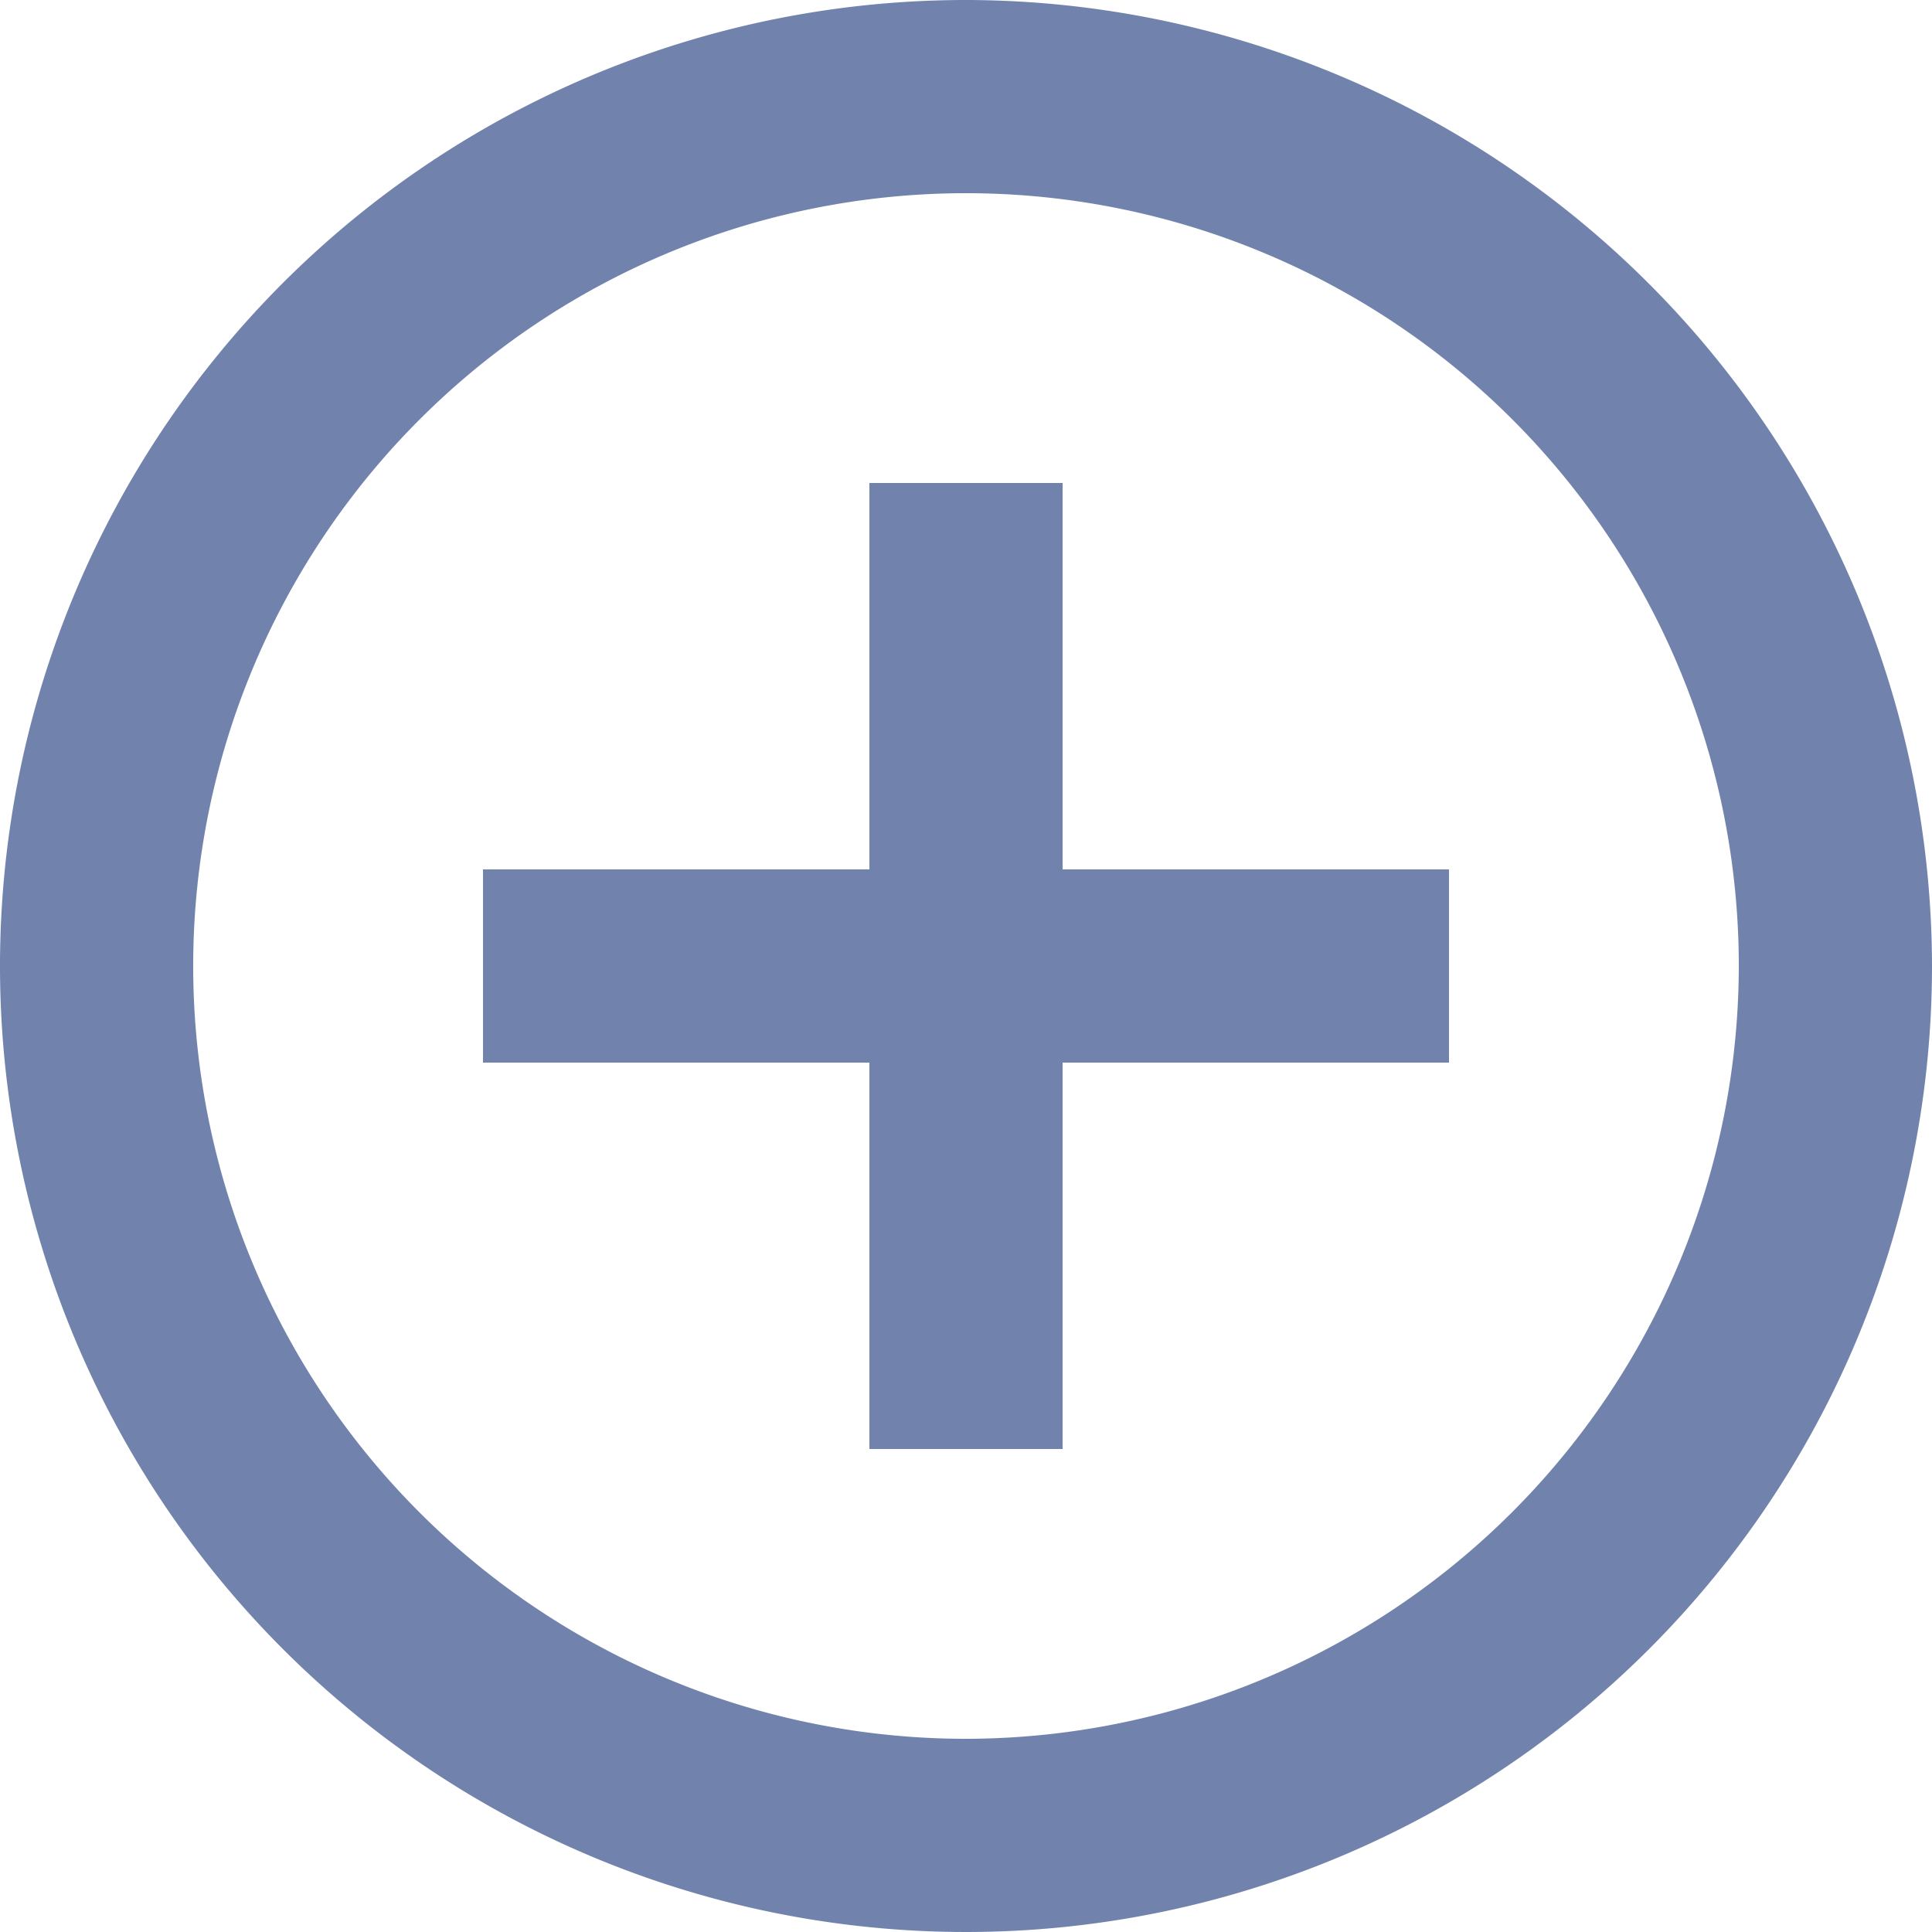 <svg id="Group_1457" data-name="Group 1457" xmlns="http://www.w3.org/2000/svg" xmlns:xlink="http://www.w3.org/1999/xlink" width="20" height="20" viewBox="0 0 20 20">
  <defs>
    <clipPath id="clip-path">
      <rect id="Rectangle_136" data-name="Rectangle 136" width="20" height="20" fill="#7183ad"/>
    </clipPath>
  </defs>
  <g id="Group_1456" data-name="Group 1456" clip-path="url(#clip-path)">
    <path id="Path_2902" data-name="Path 2902" d="M11,5H9V9H5v2H9v4h2V11h4V9H11ZM10,0A10,10,0,1,0,20,10,10.016,10.016,0,0,0,10,0m0,18a8,8,0,1,1,8-8,8.011,8.011,0,0,1-8,8" fill="#7183ad"/>
  </g>
</svg>
